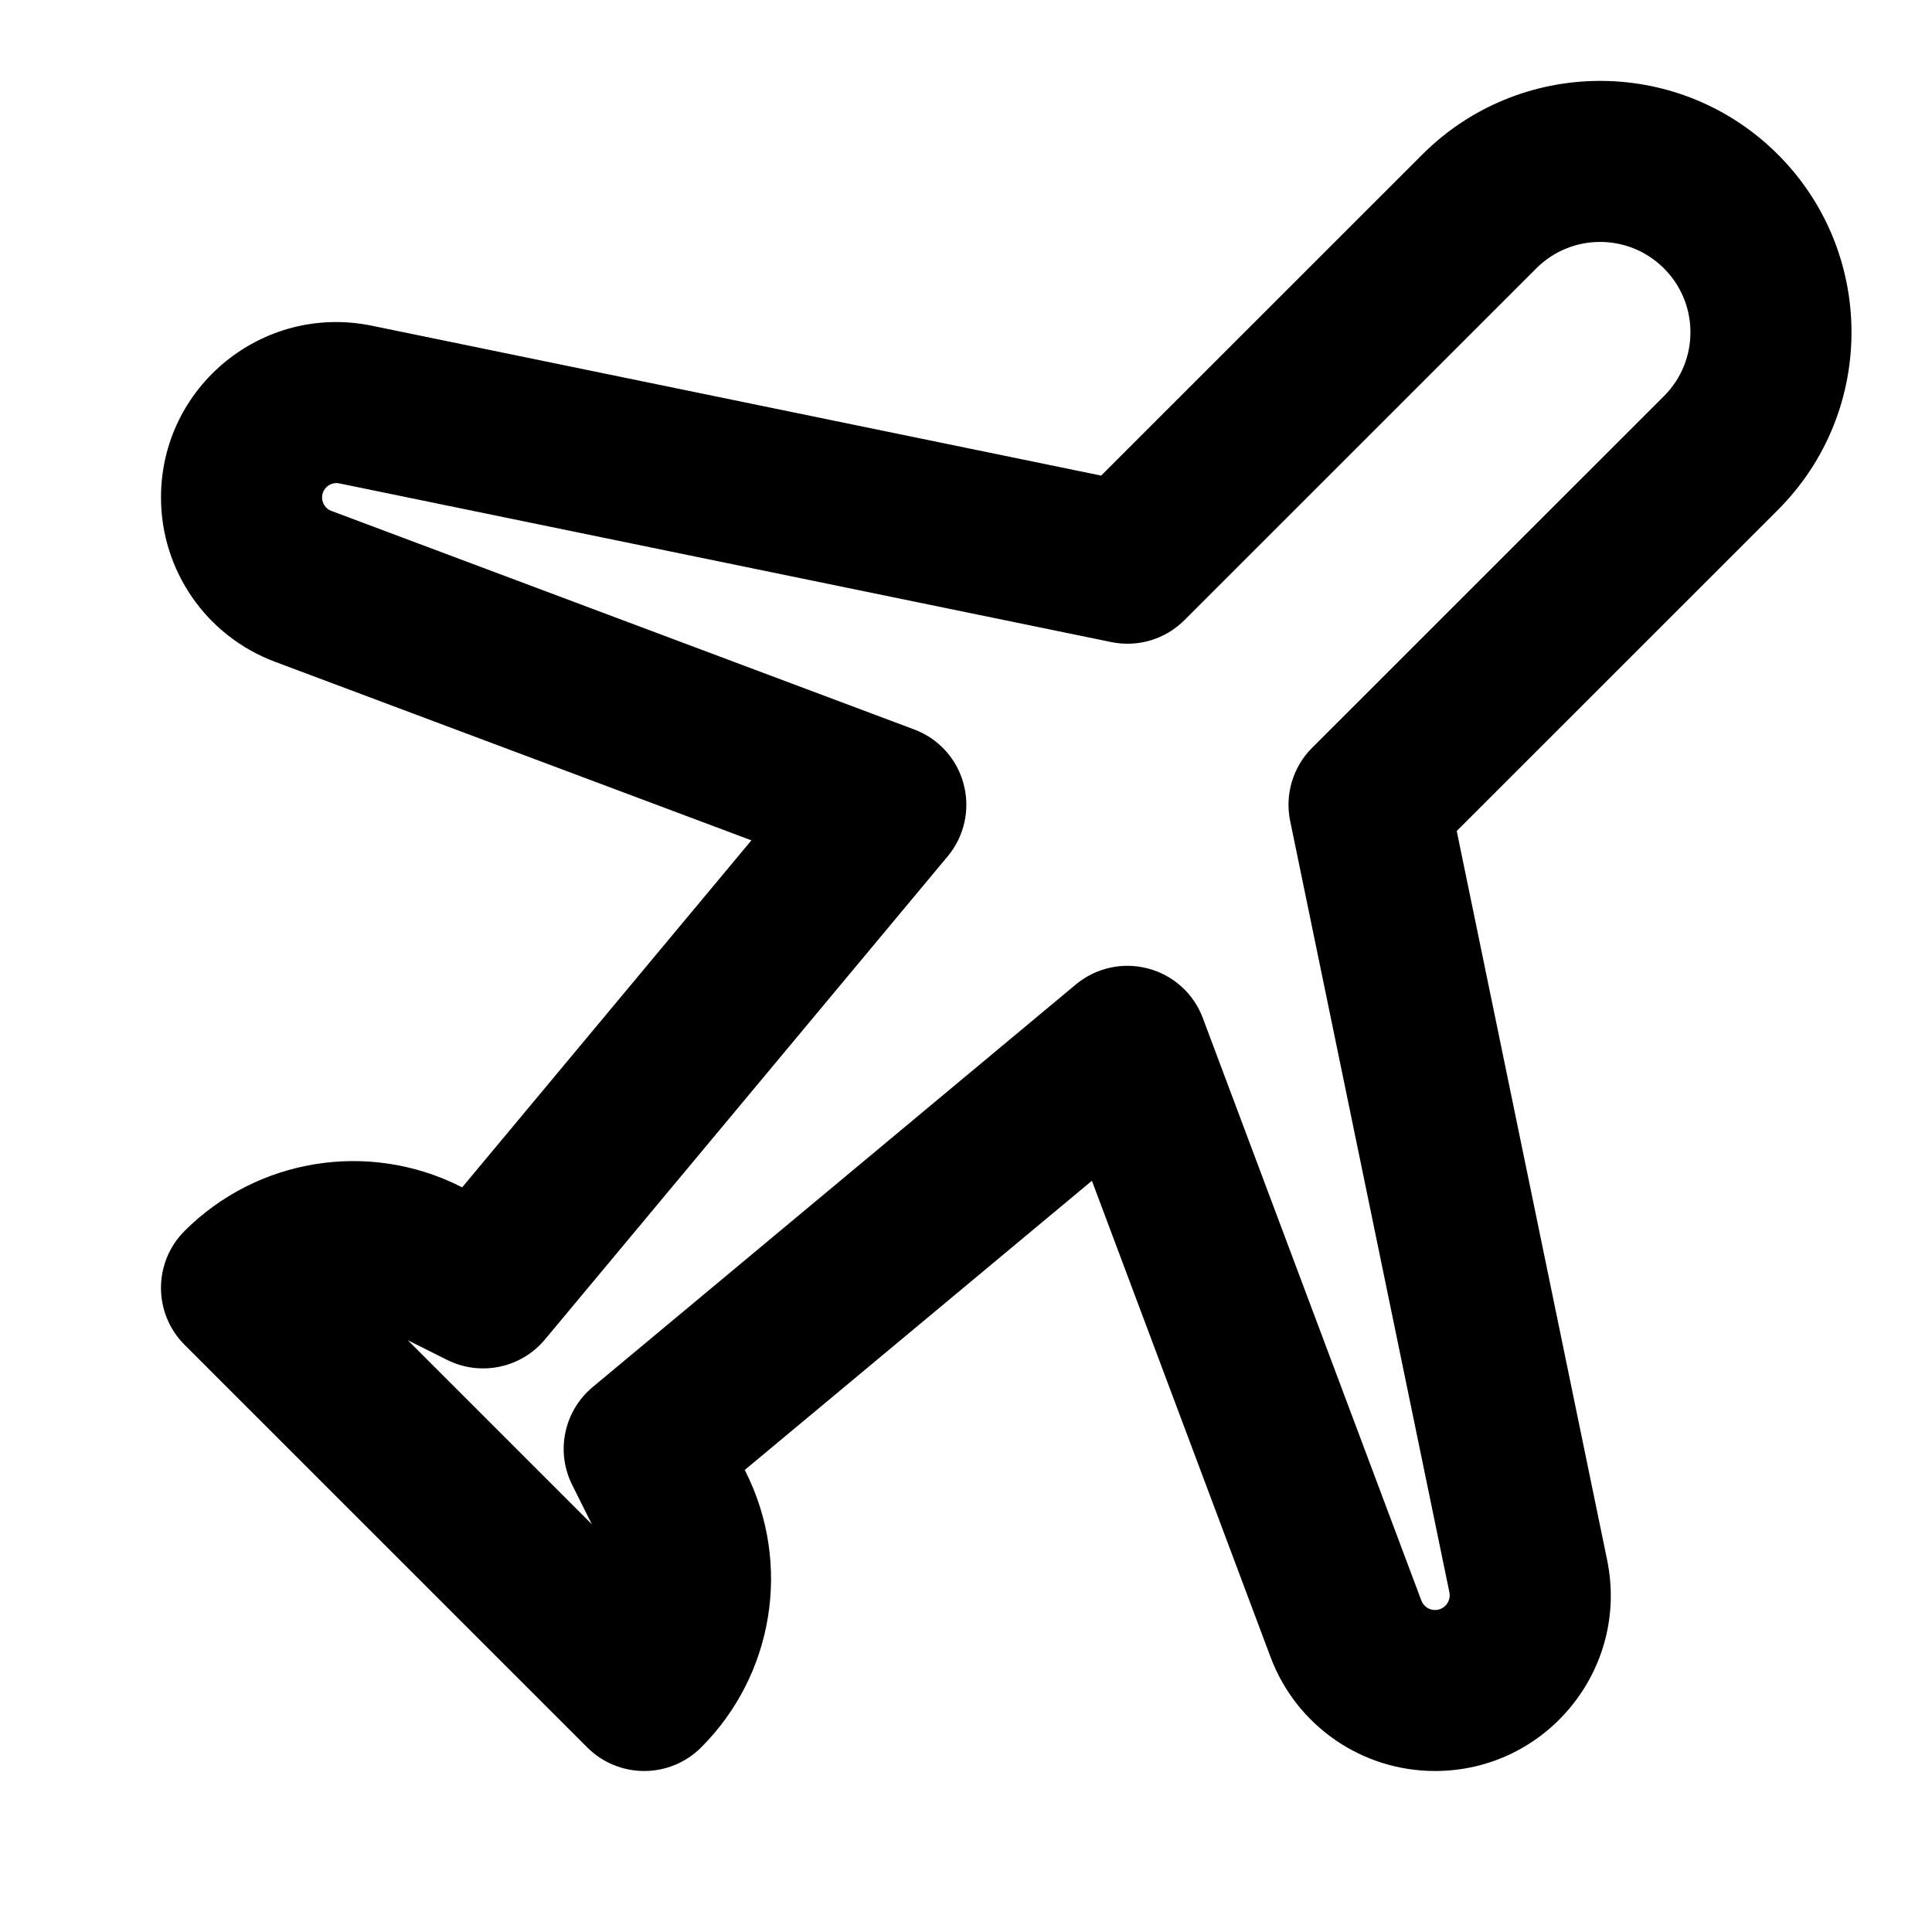 <svg width="24" height="24" viewBox="0 0 24 24" fill="none" xmlns="http://www.w3.org/2000/svg">
<path d="M20.657 3.321C20.217 2.895 19.517 2.901 19.084 3.334L14.713 7.704C14.475 7.942 14.134 8.044 13.804 7.976L4.215 6.005C4.105 5.982 4.001 6.067 4.001 6.18C4.001 6.254 4.047 6.321 4.117 6.347L11.355 9.061C11.659 9.174 11.889 9.428 11.971 9.741C12.054 10.055 11.98 10.389 11.773 10.637L6.77 16.639C6.473 16.995 5.97 17.101 5.554 16.893L5.066 16.649L7.352 18.935L7.108 18.446C6.9 18.031 7.006 17.528 7.362 17.231L13.365 12.229C13.614 12.022 13.948 11.948 14.261 12.031C14.575 12.114 14.829 12.343 14.942 12.647L17.656 19.881C17.683 19.953 17.75 20 17.826 20C17.942 20 18.028 19.894 18.005 19.781L16.027 10.199C15.959 9.87 16.061 9.528 16.299 9.29L20.671 4.92C21.114 4.477 21.108 3.756 20.657 3.321ZM17.669 1.919C18.874 0.715 20.823 0.698 22.048 1.882C23.302 3.095 23.32 5.101 22.085 6.335L18.096 10.323L19.964 19.377C20.244 20.731 19.209 22 17.826 22C16.916 22 16.102 21.436 15.783 20.584L13.564 14.668L9.252 18.26L9.265 18.287C9.836 19.428 9.612 20.805 8.71 21.707C8.523 21.895 8.268 22 8.003 22C7.737 22 7.483 21.895 7.295 21.707L2.293 16.706C1.902 16.315 1.902 15.682 2.293 15.291C3.195 14.39 4.573 14.166 5.714 14.736L5.741 14.75L9.334 10.439L3.414 8.22C2.563 7.901 2 7.088 2 6.18C2 4.8 3.266 3.768 4.618 4.046L13.679 5.908L17.669 1.919Z" fill="black"/>
</svg>
